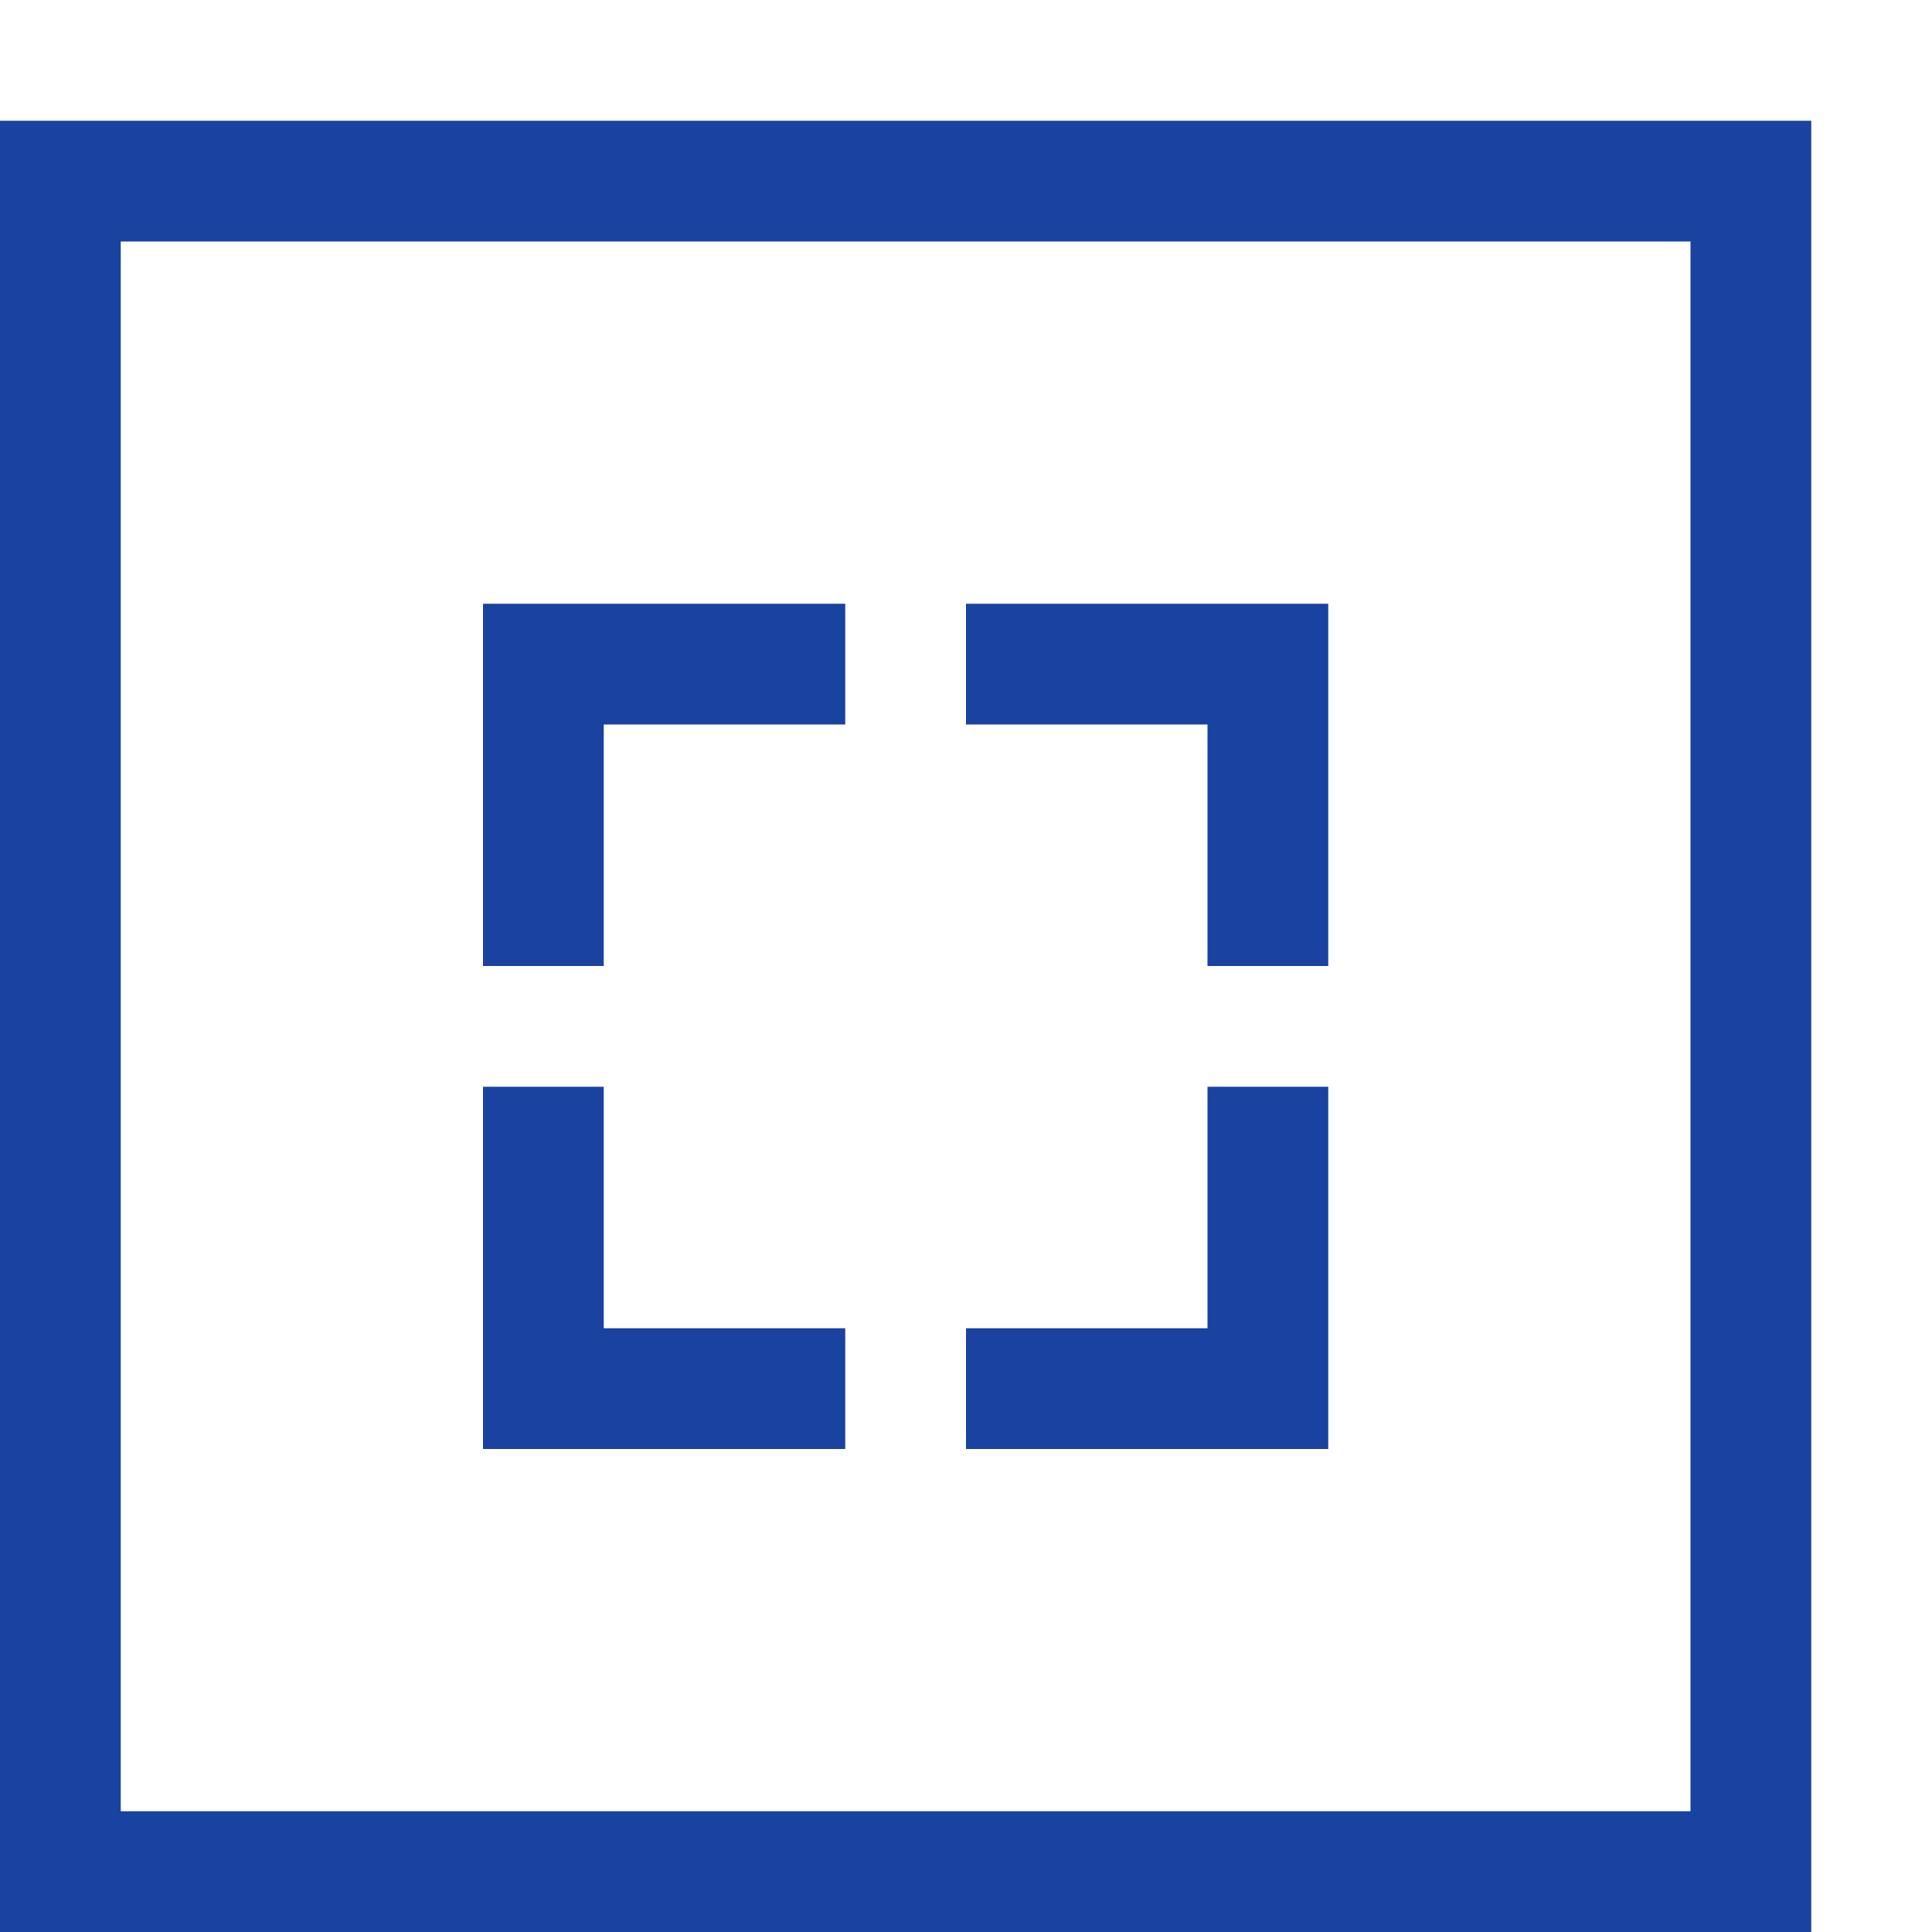 <?xml version="1.0" encoding="UTF-8" standalone="no"?>
<!-- Created with Inkscape (http://www.inkscape.org/) -->

<svg
   xmlns:dc="http://purl.org/dc/elements/1.1/"
   xmlns:cc="http://creativecommons.org/ns#"
   xmlns:rdf="http://www.w3.org/1999/02/22-rdf-syntax-ns#"
   xmlns:svg="http://www.w3.org/2000/svg"
   xmlns="http://www.w3.org/2000/svg"
   xmlns:sodipodi="http://sodipodi.sourceforge.net/DTD/sodipodi-0.dtd"
   xmlns:inkscape="http://www.inkscape.org/namespaces/inkscape"
   width="16px"
   height="16px"
   id="svg2985"
   version="1.1"
   inkscape:version="0.48.2 r9819"
   inkscape:export-filename="/Users/jason/Desktop/icons/capture-camera.png"
   inkscape:export-xdpi="90"
   inkscape:export-ydpi="90"
   sodipodi:docname="capture-camera.svg">
  <defs
     id="defs2987" />
  <sodipodi:namedview
     id="base"
     pagecolor="#ffffff"
     bordercolor="#666666"
     borderopacity="1.0"
     inkscape:pageopacity="0.0"
     inkscape:pageshadow="2"
     inkscape:zoom="60.5"
     inkscape:cx="5.0743802"
     inkscape:cy="8"
     inkscape:current-layer="layer1"
     showgrid="true"
     inkscape:grid-bbox="true"
     inkscape:document-units="px"
     inkscape:window-width="1862"
     inkscape:window-height="1156"
     inkscape:window-x="1440"
     inkscape:window-y="0"
     inkscape:window-maximized="1">
    <inkscape:grid
       type="xygrid"
       id="grid2993"
       empspacing="4"
       visible="true"
       enabled="true"
       snapvisiblegridlinesonly="true"
       spacingx="0.5px"
       spacingy="0.5px" />
  </sodipodi:namedview>
  <g
     id="layer1"
     inkscape:label="Layer 1"
     inkscape:groupmode="layer">
    <path
       style="fill:none;stroke:#1a42a0;stroke-width:1px;stroke-linecap:butt;stroke-linejoin:miter;stroke-opacity:1"
       d="m 4.5,9 0,2.5 2.5,0"
       id="path3863"
       inkscape:connector-curvature="0" />
    <path
       inkscape:connector-curvature="0"
       id="path3887"
       d="m 4.5,8 0,-2.5 2.5,0"
       style="fill:none;stroke:#1a42a0;stroke-width:1px;stroke-linecap:butt;stroke-linejoin:miter;stroke-opacity:1" />
    <path
       style="fill:none;stroke:#1a42a0;stroke-width:1px;stroke-linecap:butt;stroke-linejoin:miter;stroke-opacity:1"
       d="m 8,5.5 2.5,0 0,2.5"
       id="path3889"
       inkscape:connector-curvature="0" />
    <path
       inkscape:connector-curvature="0"
       id="path3891"
       d="m 8,11.5 2.5,0 0,-2.5"
       style="fill:none;stroke:#1a42a0;stroke-width:1px;stroke-linecap:butt;stroke-linejoin:miter;stroke-opacity:1" />
    <path
       style="fill:none;stroke:#1a42a0;stroke-width:1px;stroke-linecap:butt;stroke-linejoin:miter;stroke-opacity:1"
       d="m 0.5,8 0,-6.5 14,0 0,14 -14,0 z"
       id="path4560"
       inkscape:connector-curvature="0" />
  </g>
</svg>
